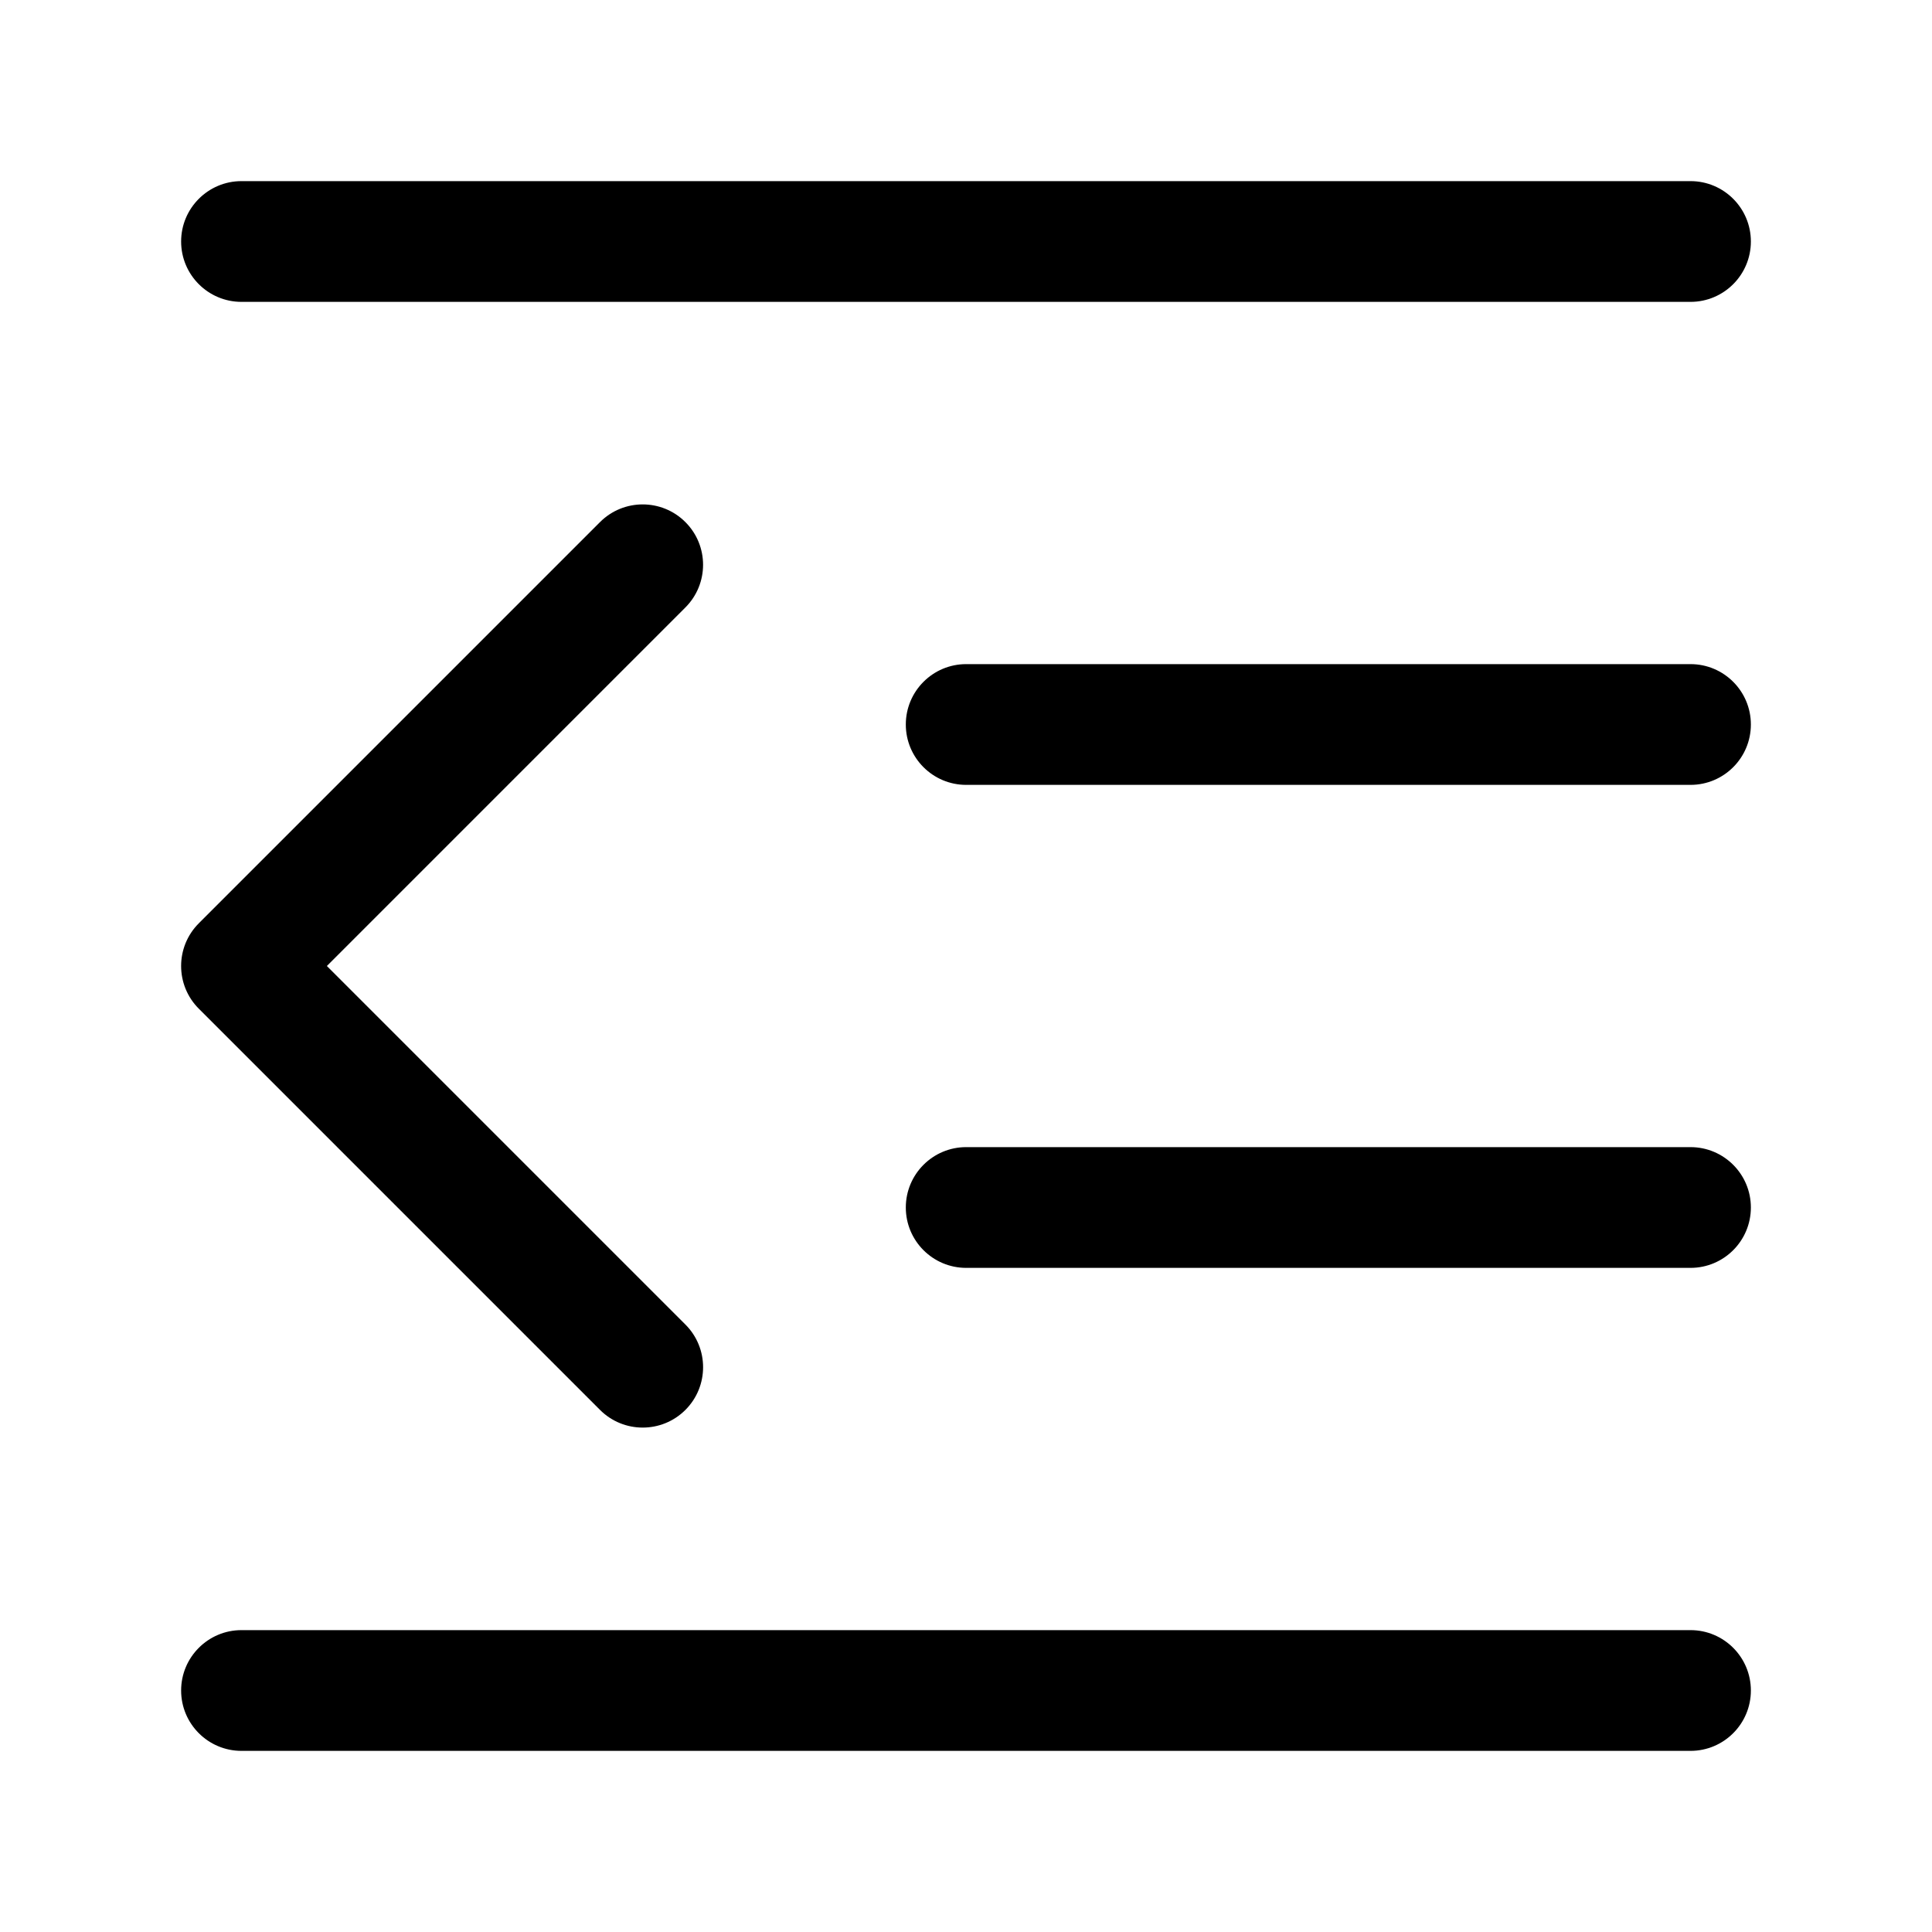 <?xml version="1.0" standalone="no"?><!DOCTYPE svg PUBLIC "-//W3C//DTD SVG 1.1//EN" "http://www.w3.org/Graphics/SVG/1.1/DTD/svg11.dtd"><svg t="1662187731013" class="icon" viewBox="0 0 1024 1024" version="1.1" xmlns="http://www.w3.org/2000/svg" p-id="1637" xmlns:xlink="http://www.w3.org/1999/xlink" width="200" height="200"><path d="M96 128c0-17.67 14.33-32 32-32h768c17.67 0 32 14.33 32 32s-14.33 32-32 32H128c-17.67 0-32-14.33-32-32z m32 800h768c17.67 0 32-14.33 32-32s-14.33-32-32-32H128c-17.67 0-32 14.33-32 32s14.33 32 32 32z m384.1-256H896c17.67 0 32-14.33 32-32s-14.33-32-32-32H512.1c-17.67 0-32 14.33-32 32s14.33 32 32 32z m0-256H896c17.67 0 32-14.33 32-32s-14.33-32-32-32H512.1c-17.67 0-32 14.33-32 32s14.33 32 32 32zM340.65 756.65c8.19 0 16.38-3.12 22.63-9.37 12.5-12.5 12.5-32.76 0-45.25L173.25 512l190.02-190.03c12.5-12.5 12.5-32.76 0-45.25-12.5-12.5-32.76-12.5-45.25 0L105.37 489.37c-12.5 12.5-12.5 32.76 0 45.26l212.65 212.65c6.25 6.25 14.44 9.37 22.63 9.37z" p-id="1638"></path></svg>